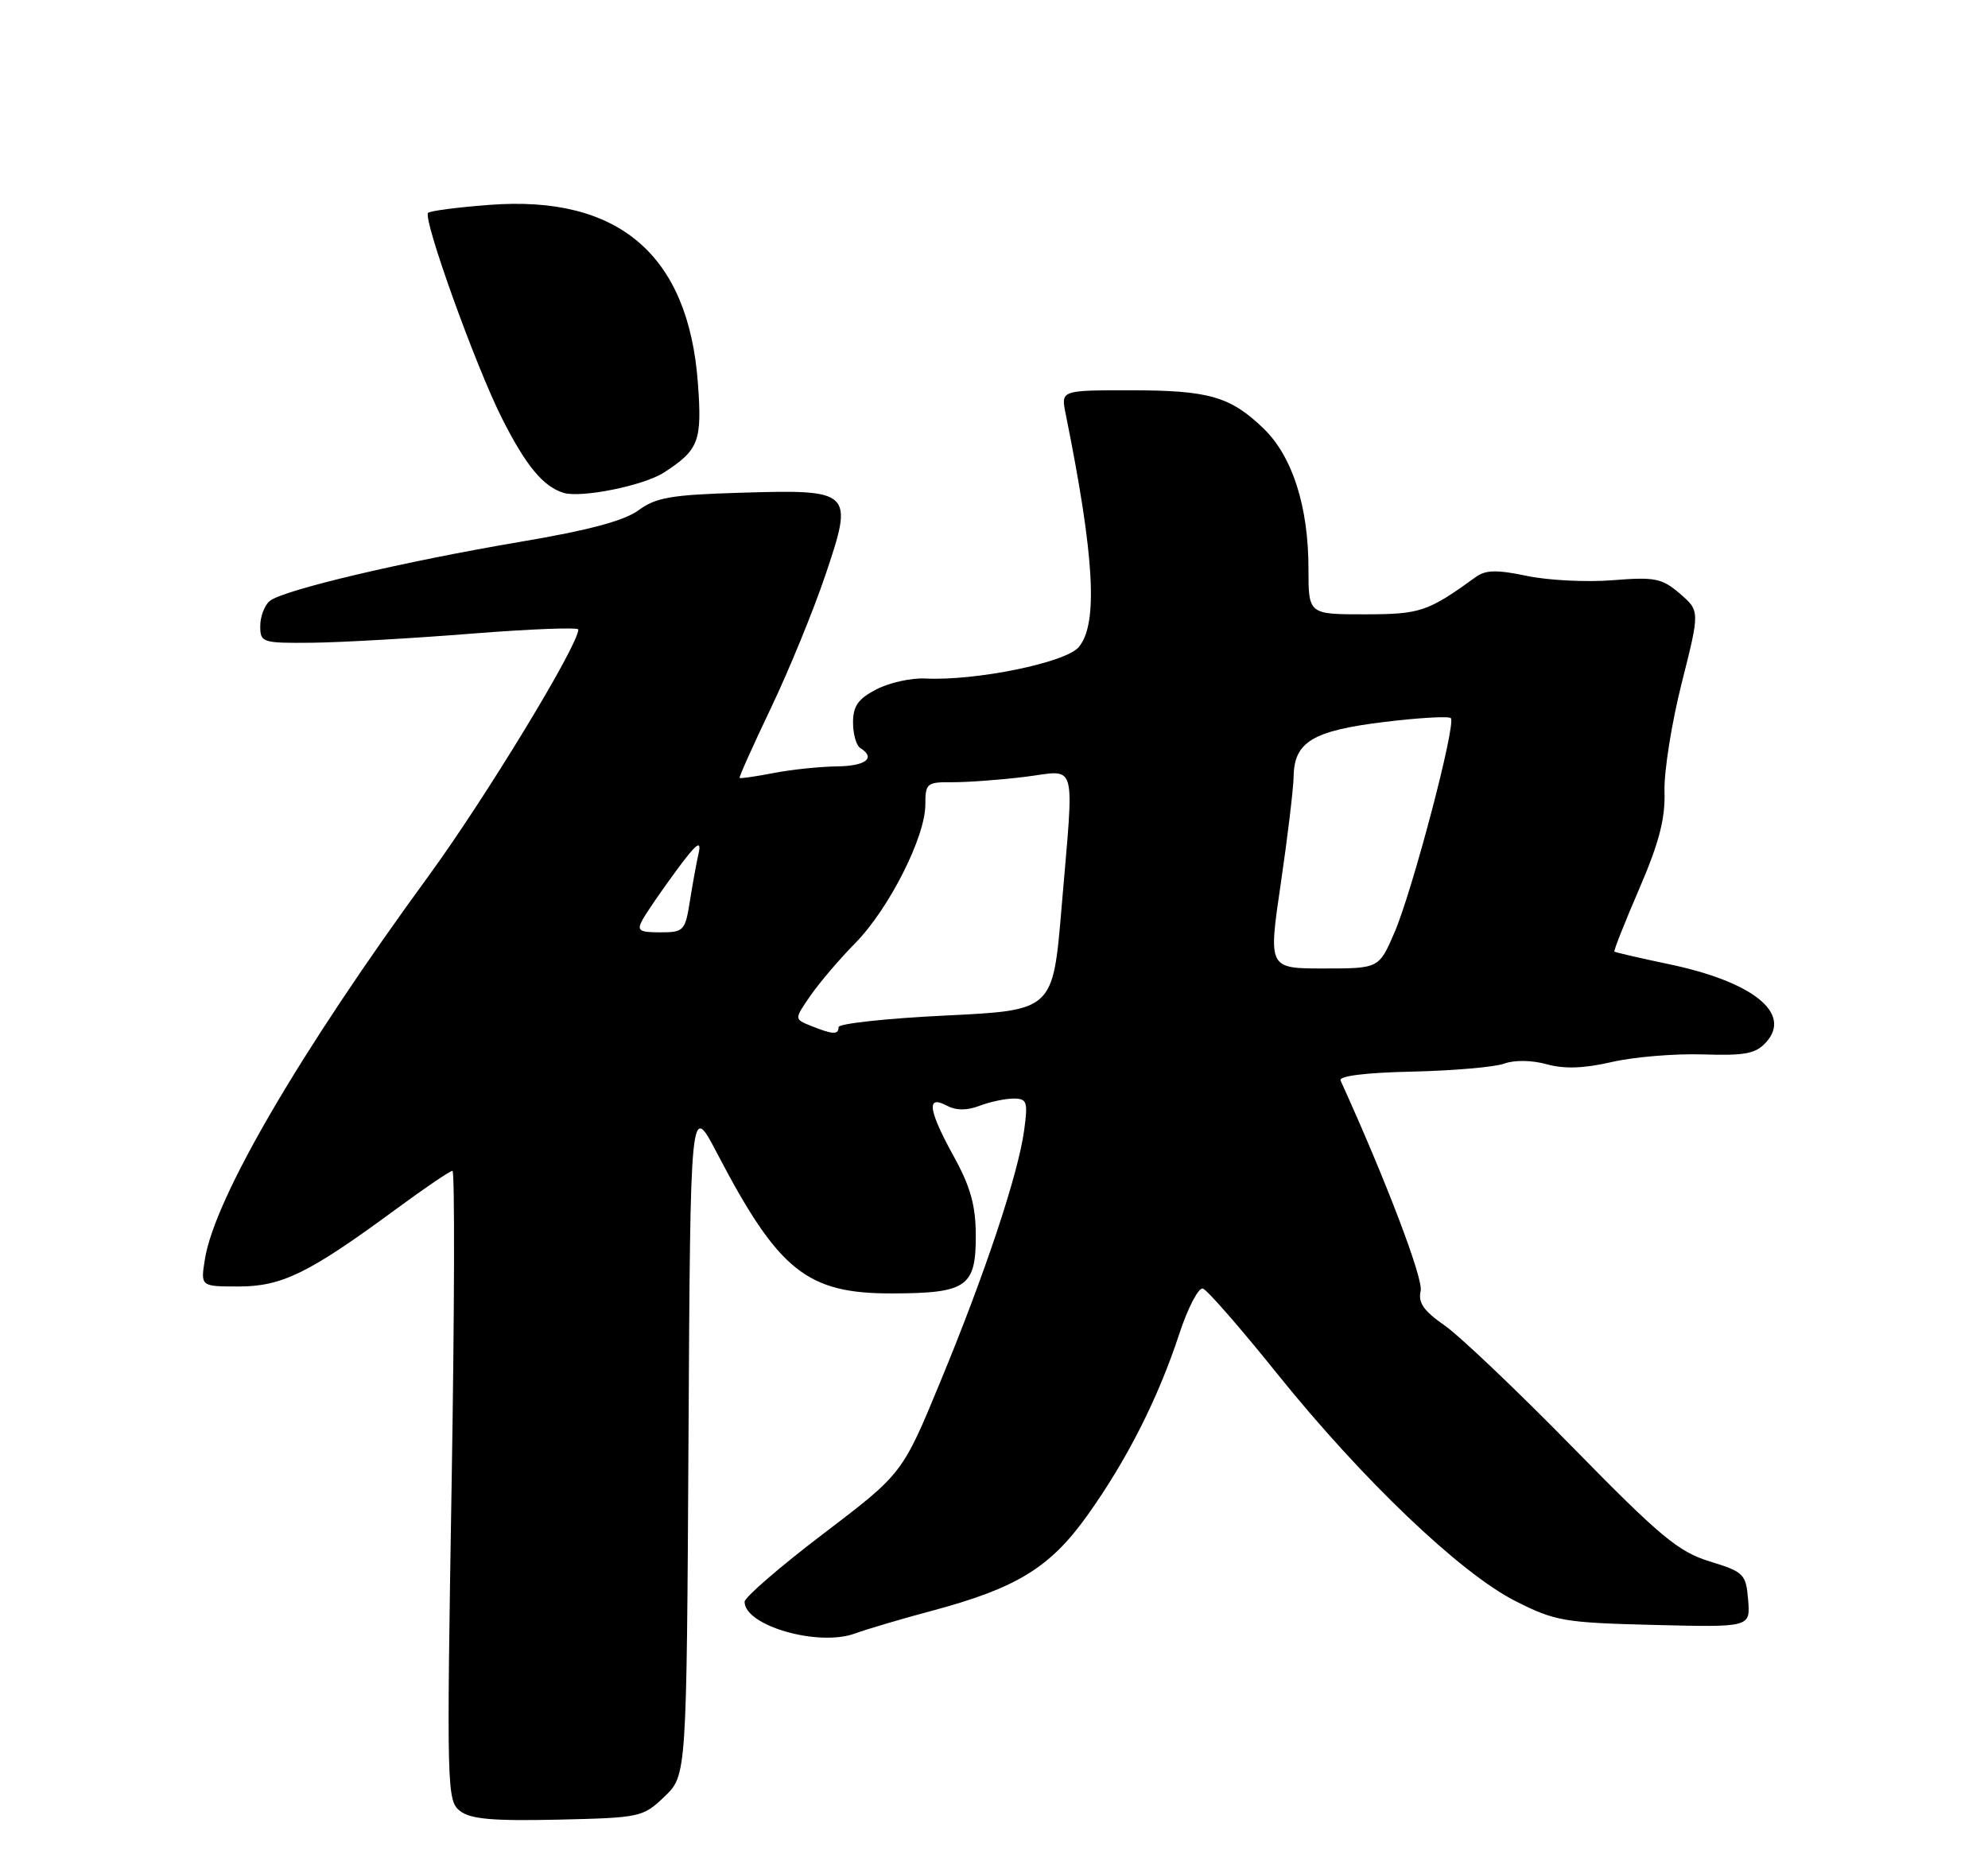 <?xml version="1.0" encoding="UTF-8" standalone="no"?>
<!DOCTYPE svg PUBLIC "-//W3C//DTD SVG 1.1//EN" "http://www.w3.org/Graphics/SVG/1.1/DTD/svg11.dtd" >
<svg xmlns="http://www.w3.org/2000/svg" xmlns:xlink="http://www.w3.org/1999/xlink" version="1.1" viewBox="0 0 275 256">
 <g >
 <path fill="currentColor"
d=" M 91.93 248.57 C 94.98 245.64 94.98 245.64 95.24 199.07 C 95.50 152.50 95.50 152.50 99.16 159.50 C 107.71 175.88 111.62 179.01 123.50 178.96 C 133.74 178.93 135.01 178.04 134.98 170.89 C 134.97 166.81 134.24 164.19 131.98 160.09 C 128.42 153.63 128.10 151.45 130.93 152.96 C 132.24 153.66 133.72 153.68 135.50 153.00 C 136.95 152.45 139.06 152.00 140.20 152.00 C 142.07 152.00 142.21 152.42 141.67 156.40 C 140.83 162.52 136.27 176.21 130.07 191.20 C 124.83 203.89 124.83 203.89 113.91 212.20 C 107.91 216.76 103.00 221.01 103.00 221.63 C 103.00 224.93 113.14 227.86 118.22 226.03 C 120.02 225.38 124.82 223.96 128.88 222.88 C 140.64 219.73 145.25 216.91 150.41 209.68 C 155.89 202.00 160.19 193.51 163.12 184.59 C 164.32 180.93 165.80 178.10 166.40 178.29 C 167.01 178.49 171.63 183.79 176.68 190.08 C 188.46 204.73 202.00 217.66 209.61 221.52 C 215.12 224.31 216.35 224.52 228.82 224.83 C 242.13 225.16 242.13 225.16 241.82 221.37 C 241.52 217.77 241.24 217.50 236.50 216.04 C 232.16 214.70 229.66 212.62 217.53 200.23 C 209.85 192.39 201.86 184.79 199.79 183.36 C 196.94 181.38 196.14 180.23 196.52 178.62 C 196.91 176.94 191.71 163.29 185.44 149.50 C 185.15 148.88 188.88 148.41 195.36 148.27 C 201.06 148.14 206.79 147.64 208.09 147.16 C 209.49 146.65 211.89 146.68 213.95 147.25 C 216.39 147.93 219.12 147.83 222.97 146.94 C 226.01 146.24 231.67 145.77 235.54 145.89 C 241.39 146.08 242.88 145.80 244.31 144.20 C 247.93 140.20 242.47 135.83 230.84 133.40 C 226.83 132.56 223.45 131.78 223.32 131.66 C 223.20 131.54 224.75 127.63 226.76 122.97 C 229.51 116.58 230.37 113.27 230.25 109.50 C 230.17 106.75 231.24 100.01 232.63 94.51 C 235.15 84.53 235.15 84.53 232.38 82.14 C 229.90 80.01 228.93 79.81 223.09 80.28 C 219.50 80.57 214.17 80.30 211.24 79.69 C 207.13 78.82 205.52 78.85 204.20 79.80 C 197.46 84.67 196.50 84.99 188.75 85.00 C 181.00 85.00 181.00 85.00 181.00 78.68 C 181.00 70.08 178.78 63.14 174.78 59.28 C 170.18 54.85 167.22 54.00 156.31 54.00 C 146.75 54.00 146.75 54.00 147.41 57.25 C 151.41 77.04 151.93 86.32 149.22 89.54 C 147.40 91.69 134.96 94.23 128.00 93.88 C 126.07 93.78 123.03 94.45 121.25 95.37 C 118.71 96.68 118.00 97.69 118.00 99.97 C 118.00 101.57 118.45 103.16 119.00 103.50 C 121.21 104.87 119.77 106.00 115.75 106.04 C 113.41 106.07 109.47 106.48 107.00 106.96 C 104.53 107.44 102.41 107.74 102.31 107.64 C 102.20 107.53 104.15 103.19 106.64 97.97 C 109.13 92.76 112.52 84.48 114.18 79.56 C 118.12 67.89 117.93 67.71 102.33 68.18 C 92.90 68.46 90.71 68.83 88.33 70.60 C 86.35 72.05 81.43 73.37 72.02 74.96 C 55.87 77.69 39.14 81.64 37.32 83.15 C 36.59 83.75 36.00 85.31 36.00 86.62 C 36.00 88.91 36.26 89.00 43.25 88.93 C 47.24 88.88 57.14 88.32 65.25 87.67 C 73.36 87.03 80.00 86.77 80.00 87.10 C 80.00 89.28 67.16 110.40 59.32 121.15 C 41.46 145.60 29.68 165.78 28.34 174.25 C 27.74 178.00 27.74 178.00 33.03 178.00 C 39.00 178.00 42.76 176.15 54.74 167.33 C 58.72 164.40 62.25 162.00 62.59 162.00 C 62.92 162.00 62.87 181.60 62.47 205.55 C 61.78 247.41 61.82 249.15 63.62 250.56 C 65.08 251.70 68.12 251.97 77.19 251.77 C 88.59 251.51 88.95 251.43 91.93 248.57 Z  M 91.86 65.37 C 96.69 62.23 97.13 61.06 96.54 53.00 C 95.23 35.23 85.56 26.97 67.68 28.35 C 63.29 28.68 59.49 29.18 59.22 29.45 C 58.45 30.22 65.76 50.58 69.43 57.86 C 72.74 64.43 75.13 67.32 77.95 68.19 C 80.40 68.94 89.07 67.19 91.86 65.37 Z  M 112.18 141.94 C 109.86 141.01 109.86 141.01 112.11 137.76 C 113.35 135.97 116.13 132.70 118.30 130.50 C 122.95 125.78 128.00 115.81 128.00 111.35 C 128.00 108.37 128.20 108.20 131.75 108.23 C 133.81 108.24 138.31 107.91 141.75 107.49 C 149.14 106.58 148.60 104.67 146.84 125.65 C 145.65 139.79 145.65 139.79 130.83 140.51 C 122.67 140.90 116.00 141.63 116.00 142.11 C 116.00 143.19 115.21 143.16 112.18 141.94 Z  M 177.17 122.25 C 178.12 115.79 178.92 109.11 178.95 107.40 C 179.03 102.65 181.61 101.10 191.43 99.90 C 196.23 99.31 200.40 99.07 200.69 99.36 C 201.47 100.13 195.41 123.18 192.90 129.02 C 190.75 134.00 190.75 134.00 183.10 134.00 C 175.44 134.00 175.44 134.00 177.17 122.25 Z  M 88.89 127.25 C 89.41 126.29 91.50 123.25 93.52 120.50 C 96.28 116.75 97.06 116.12 96.65 118.00 C 96.34 119.38 95.79 122.41 95.42 124.75 C 94.78 128.79 94.57 129.00 91.34 129.00 C 88.39 129.00 88.06 128.76 88.89 127.25 Z "/>
</g>
</svg>